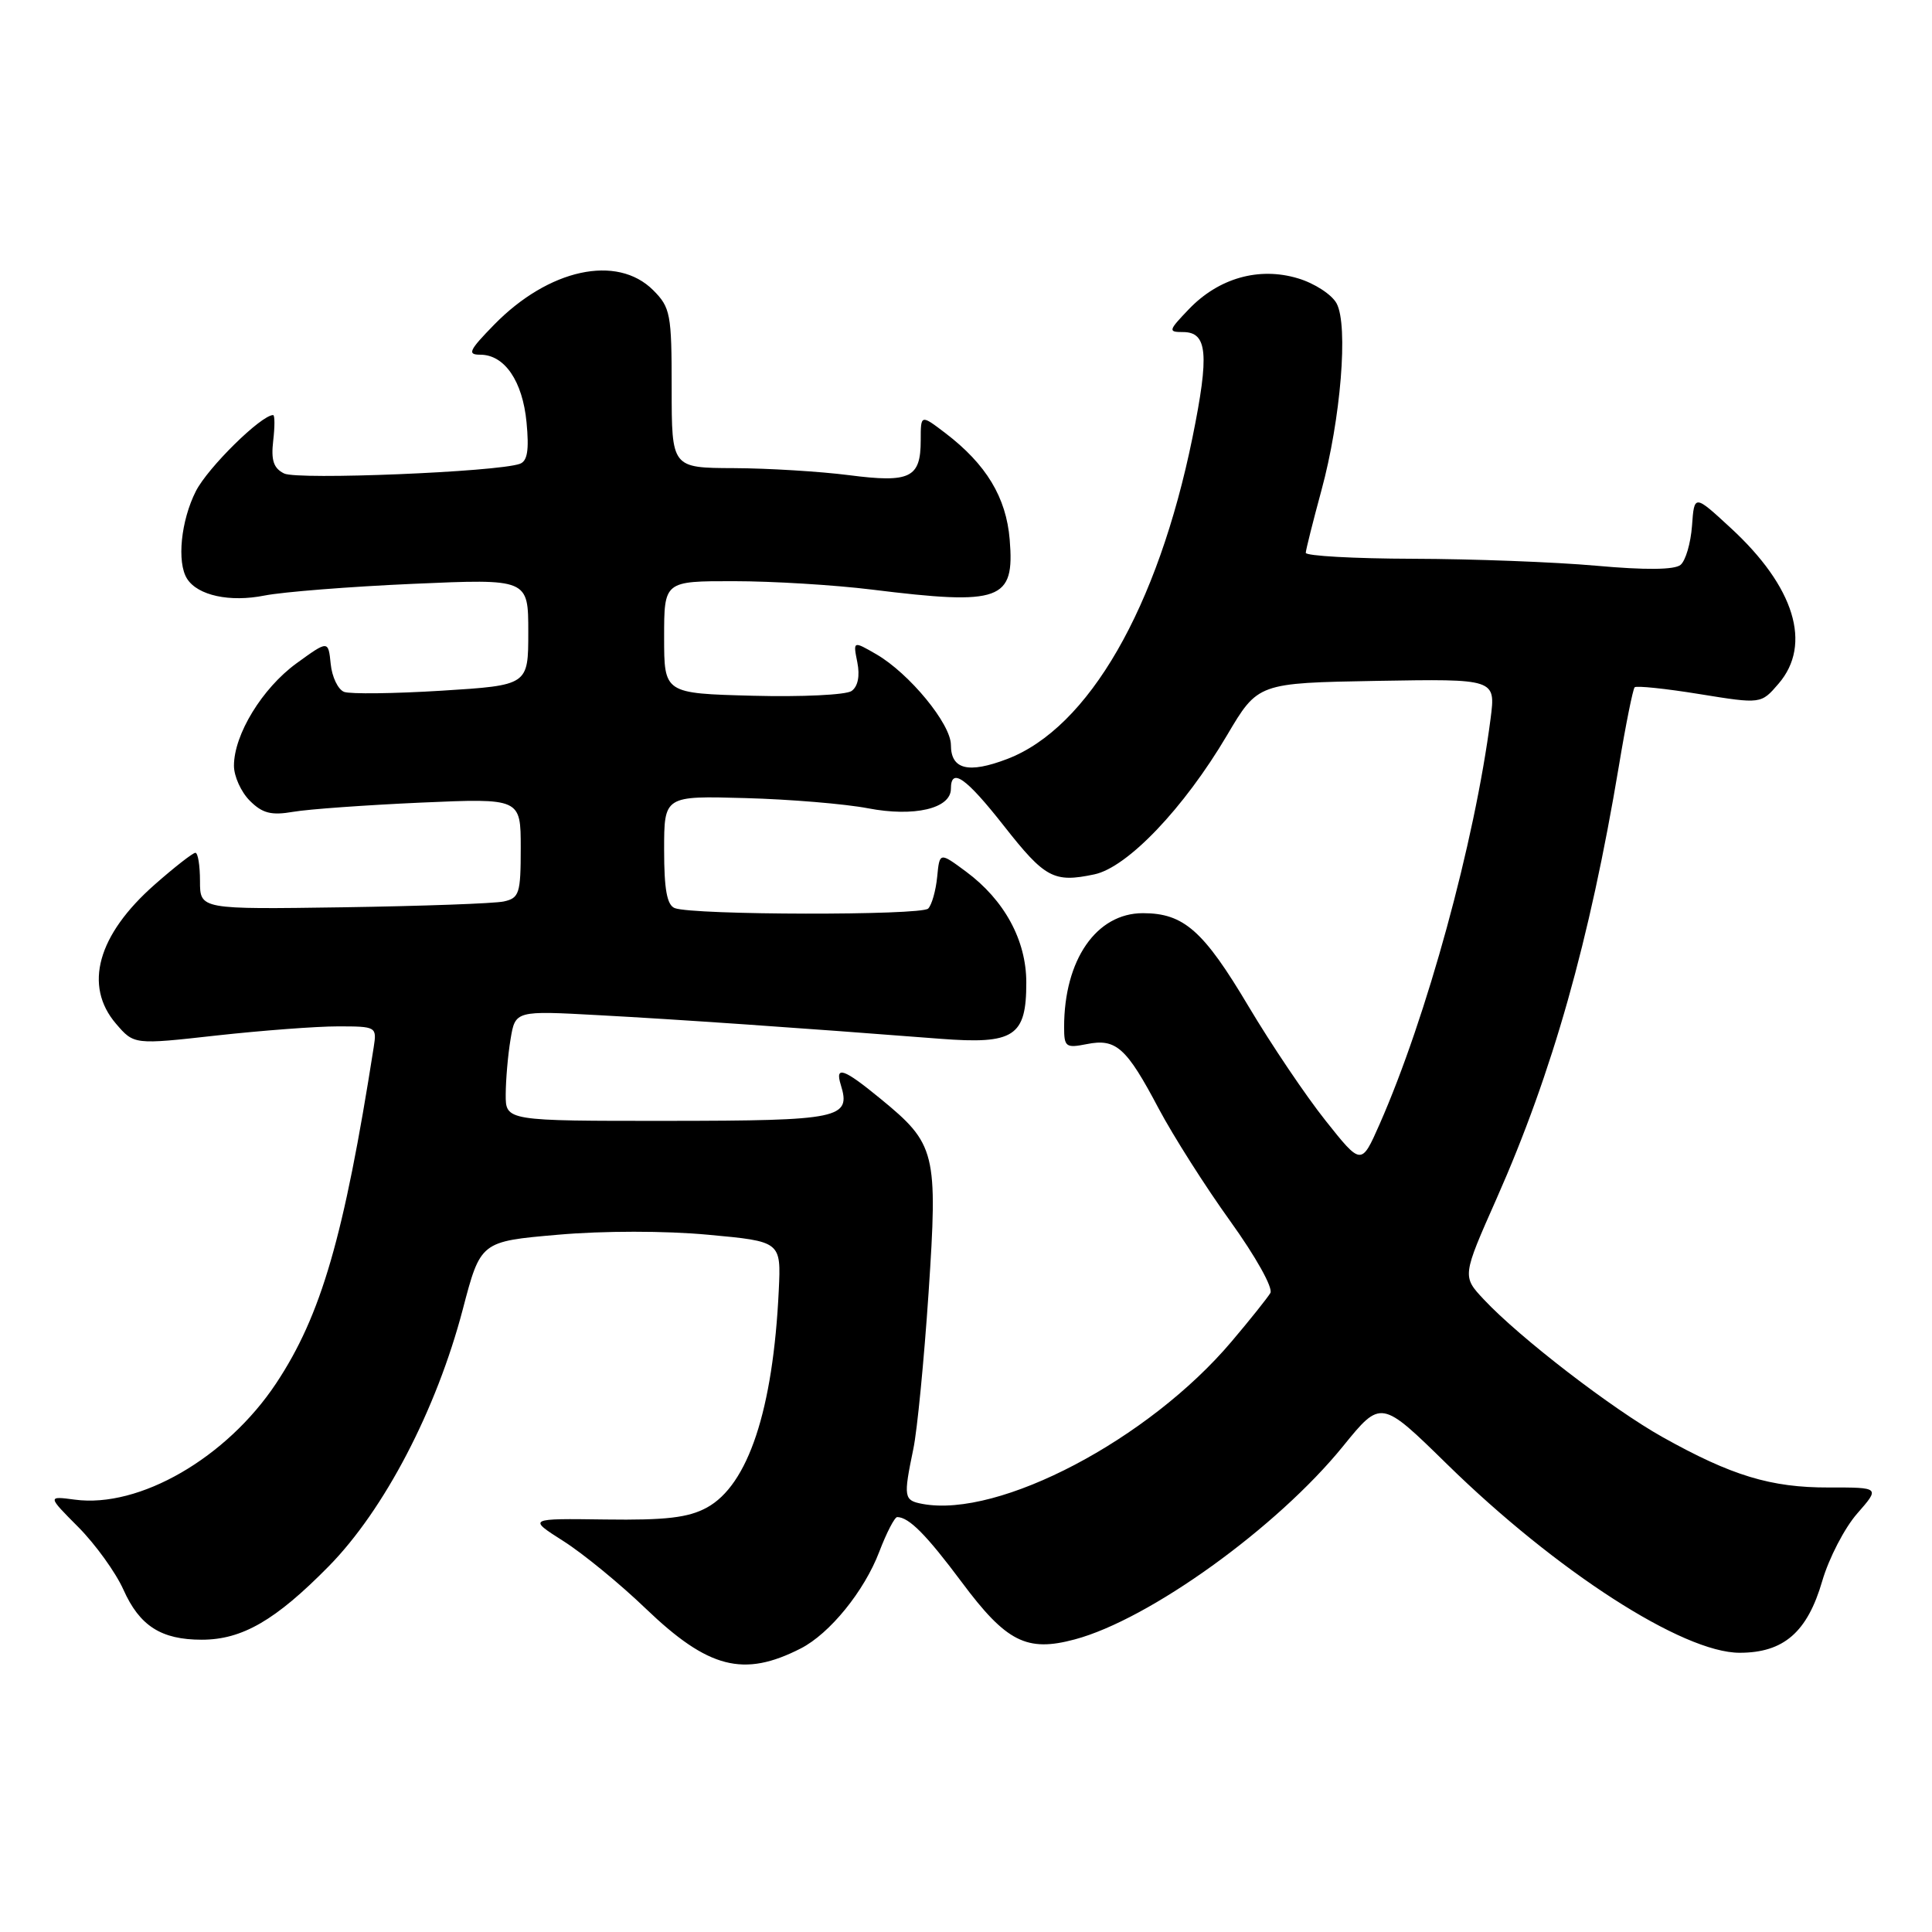 <?xml version="1.0" encoding="UTF-8" standalone="no"?>
<!DOCTYPE svg PUBLIC "-//W3C//DTD SVG 1.1//EN" "http://www.w3.org/Graphics/SVG/1.1/DTD/svg11.dtd" >
<svg xmlns="http://www.w3.org/2000/svg" xmlns:xlink="http://www.w3.org/1999/xlink" version="1.1" viewBox="0 0 256 256">
 <g >
 <path fill="currentColor"
d=" M 106.10 218.43 C 109.94 216.47 114.52 210.84 116.51 205.61 C 117.48 203.07 118.55 201.01 118.89 201.02 C 120.46 201.05 122.75 203.37 127.44 209.65 C 133.34 217.57 136.05 218.94 142.41 217.23 C 152.30 214.59 169.24 202.39 177.97 191.62 C 182.99 185.44 182.99 185.44 191.75 194.02 C 206.24 208.21 222.98 219.00 230.51 219.00 C 236.35 219.00 239.49 216.27 241.46 209.48 C 242.34 206.47 244.42 202.45 246.09 200.55 C 249.12 197.09 249.12 197.09 242.31 197.10 C 234.64 197.12 229.45 195.54 220.31 190.43 C 213.61 186.68 201.37 177.26 196.62 172.19 C 193.74 169.12 193.74 169.12 198.31 158.81 C 205.72 142.08 210.64 124.65 214.51 101.50 C 215.42 96.00 216.37 91.31 216.60 91.07 C 216.83 90.84 220.70 91.24 225.19 91.97 C 233.35 93.29 233.35 93.29 235.67 90.59 C 240.14 85.40 237.80 77.75 229.33 69.96 C 224.50 65.50 224.50 65.50 224.20 69.67 C 224.03 71.97 223.35 74.30 222.68 74.85 C 221.89 75.51 218.03 75.55 211.49 74.96 C 205.99 74.47 195.09 74.06 187.25 74.04 C 179.41 74.02 173.01 73.66 173.02 73.25 C 173.04 72.84 173.97 69.12 175.09 65.00 C 177.66 55.56 178.68 43.13 177.11 40.21 C 176.48 39.03 174.17 37.53 171.98 36.88 C 166.82 35.33 161.48 36.84 157.52 40.98 C 154.81 43.81 154.76 44.00 156.75 44.00 C 160.00 44.00 160.26 46.89 158.01 57.97 C 153.41 80.54 144.24 96.45 133.46 100.57 C 128.30 102.54 126.00 101.96 126.00 98.71 C 126.00 95.93 120.50 89.24 116.13 86.70 C 113.03 84.91 113.03 84.91 113.60 87.76 C 113.96 89.57 113.68 90.96 112.84 91.56 C 112.10 92.08 106.21 92.36 99.75 92.19 C 88.00 91.88 88.00 91.88 88.00 84.44 C 88.00 77.00 88.00 77.00 97.25 77.01 C 102.34 77.01 110.55 77.51 115.50 78.12 C 132.66 80.24 134.46 79.58 133.79 71.50 C 133.33 65.90 130.68 61.52 125.27 57.39 C 122.00 54.90 122.00 54.90 122.00 58.33 C 122.00 63.33 120.61 64.01 112.48 62.96 C 108.64 62.47 101.79 62.05 97.25 62.03 C 89.00 62.00 89.00 62.00 89.00 51.45 C 89.00 41.59 88.84 40.75 86.55 38.45 C 81.75 33.66 72.70 35.63 65.47 43.03 C 62.14 46.44 61.88 47.00 63.64 47.00 C 66.86 47.00 69.25 50.50 69.77 55.97 C 70.12 59.64 69.89 61.10 68.88 61.46 C 65.87 62.54 39.43 63.62 37.65 62.74 C 36.25 62.05 35.90 60.99 36.20 58.41 C 36.42 56.54 36.42 55.00 36.19 55.00 C 34.61 55.00 27.56 61.94 25.96 65.07 C 23.97 68.98 23.41 74.52 24.79 76.69 C 26.20 78.91 30.46 79.83 35.06 78.91 C 37.50 78.43 46.36 77.73 54.75 77.36 C 70.00 76.69 70.00 76.69 70.00 83.75 C 70.00 90.80 70.00 90.80 58.53 91.52 C 52.22 91.91 46.40 91.98 45.60 91.68 C 44.79 91.37 43.99 89.70 43.82 87.98 C 43.50 84.84 43.50 84.84 39.28 87.90 C 34.75 91.20 31.00 97.33 31.00 101.46 C 31.00 102.86 31.94 104.94 33.10 106.10 C 34.77 107.77 35.94 108.07 38.85 107.57 C 40.86 107.22 48.46 106.68 55.75 106.35 C 69.00 105.77 69.00 105.77 69.00 112.37 C 69.00 118.39 68.81 119.00 66.75 119.45 C 65.51 119.72 55.95 120.06 45.50 120.22 C 26.50 120.50 26.50 120.50 26.50 116.75 C 26.50 114.69 26.23 113.00 25.89 113.00 C 25.56 113.00 23.13 114.89 20.50 117.21 C 12.92 123.88 11.05 130.62 15.38 135.66 C 17.76 138.43 17.76 138.43 28.68 137.21 C 34.68 136.55 41.92 136.00 44.77 136.00 C 49.86 136.00 49.94 136.05 49.52 138.75 C 45.58 163.90 42.56 174.30 36.59 183.30 C 30.03 193.18 18.46 199.86 9.91 198.71 C 6.28 198.23 6.28 198.23 10.39 202.36 C 12.65 204.64 15.33 208.36 16.35 210.63 C 18.50 215.45 21.36 217.27 26.73 217.27 C 32.08 217.27 36.51 214.71 43.57 207.53 C 50.92 200.05 57.82 186.83 61.32 173.50 C 63.68 164.50 63.68 164.50 73.92 163.61 C 79.93 163.08 88.16 163.08 93.83 163.61 C 103.50 164.50 103.50 164.50 103.19 171.00 C 102.44 186.81 99.13 196.79 93.65 199.77 C 91.20 201.10 88.22 201.45 80.22 201.34 C 69.93 201.20 69.93 201.20 74.65 204.20 C 77.25 205.85 82.17 209.88 85.58 213.16 C 93.85 221.09 98.53 222.30 106.10 218.43 Z  M 122.25 199.28 C 119.75 198.81 119.69 198.43 121.02 192.00 C 121.54 189.53 122.44 180.21 123.04 171.31 C 124.28 152.67 124.01 151.60 116.66 145.58 C 111.79 141.58 110.61 141.17 111.41 143.75 C 112.79 148.20 111.34 148.50 88.54 148.52 C 67.00 148.53 67.00 148.53 67.01 145.02 C 67.02 143.08 67.30 139.79 67.65 137.71 C 68.28 133.91 68.28 133.91 79.39 134.52 C 89.80 135.08 105.87 136.19 124.55 137.64 C 134.39 138.40 136.00 137.35 135.99 130.18 C 135.99 124.59 133.09 119.26 128.00 115.49 C 124.50 112.90 124.50 112.90 124.18 116.20 C 124.00 118.01 123.47 119.90 122.99 120.39 C 122.08 121.32 91.86 121.27 89.41 120.33 C 88.38 119.93 88.00 117.87 88.00 112.62 C 88.00 105.45 88.00 105.45 98.75 105.75 C 104.66 105.91 111.97 106.52 115.00 107.10 C 121.13 108.28 126.00 107.14 126.00 104.52 C 126.00 101.63 127.98 103.02 133.02 109.43 C 138.47 116.37 139.64 116.99 145.00 115.86 C 149.39 114.94 156.88 107.09 162.59 97.42 C 166.68 90.50 166.68 90.50 182.44 90.22 C 198.19 89.95 198.19 89.95 197.51 95.22 C 195.39 111.63 189.05 134.78 182.80 148.97 C 180.38 154.45 180.38 154.45 175.63 148.47 C 173.02 145.19 168.44 138.39 165.45 133.37 C 159.47 123.31 156.86 121.00 151.44 121.00 C 145.27 121.00 141.00 127.19 141.00 136.10 C 141.00 138.73 141.23 138.90 144.00 138.35 C 147.89 137.57 149.25 138.79 153.53 146.89 C 155.46 150.52 159.73 157.25 163.03 161.83 C 166.38 166.49 168.72 170.67 168.33 171.33 C 167.95 171.97 165.64 174.87 163.18 177.77 C 152.20 190.75 132.39 201.16 122.25 199.28 Z "/>
</g>
</svg>